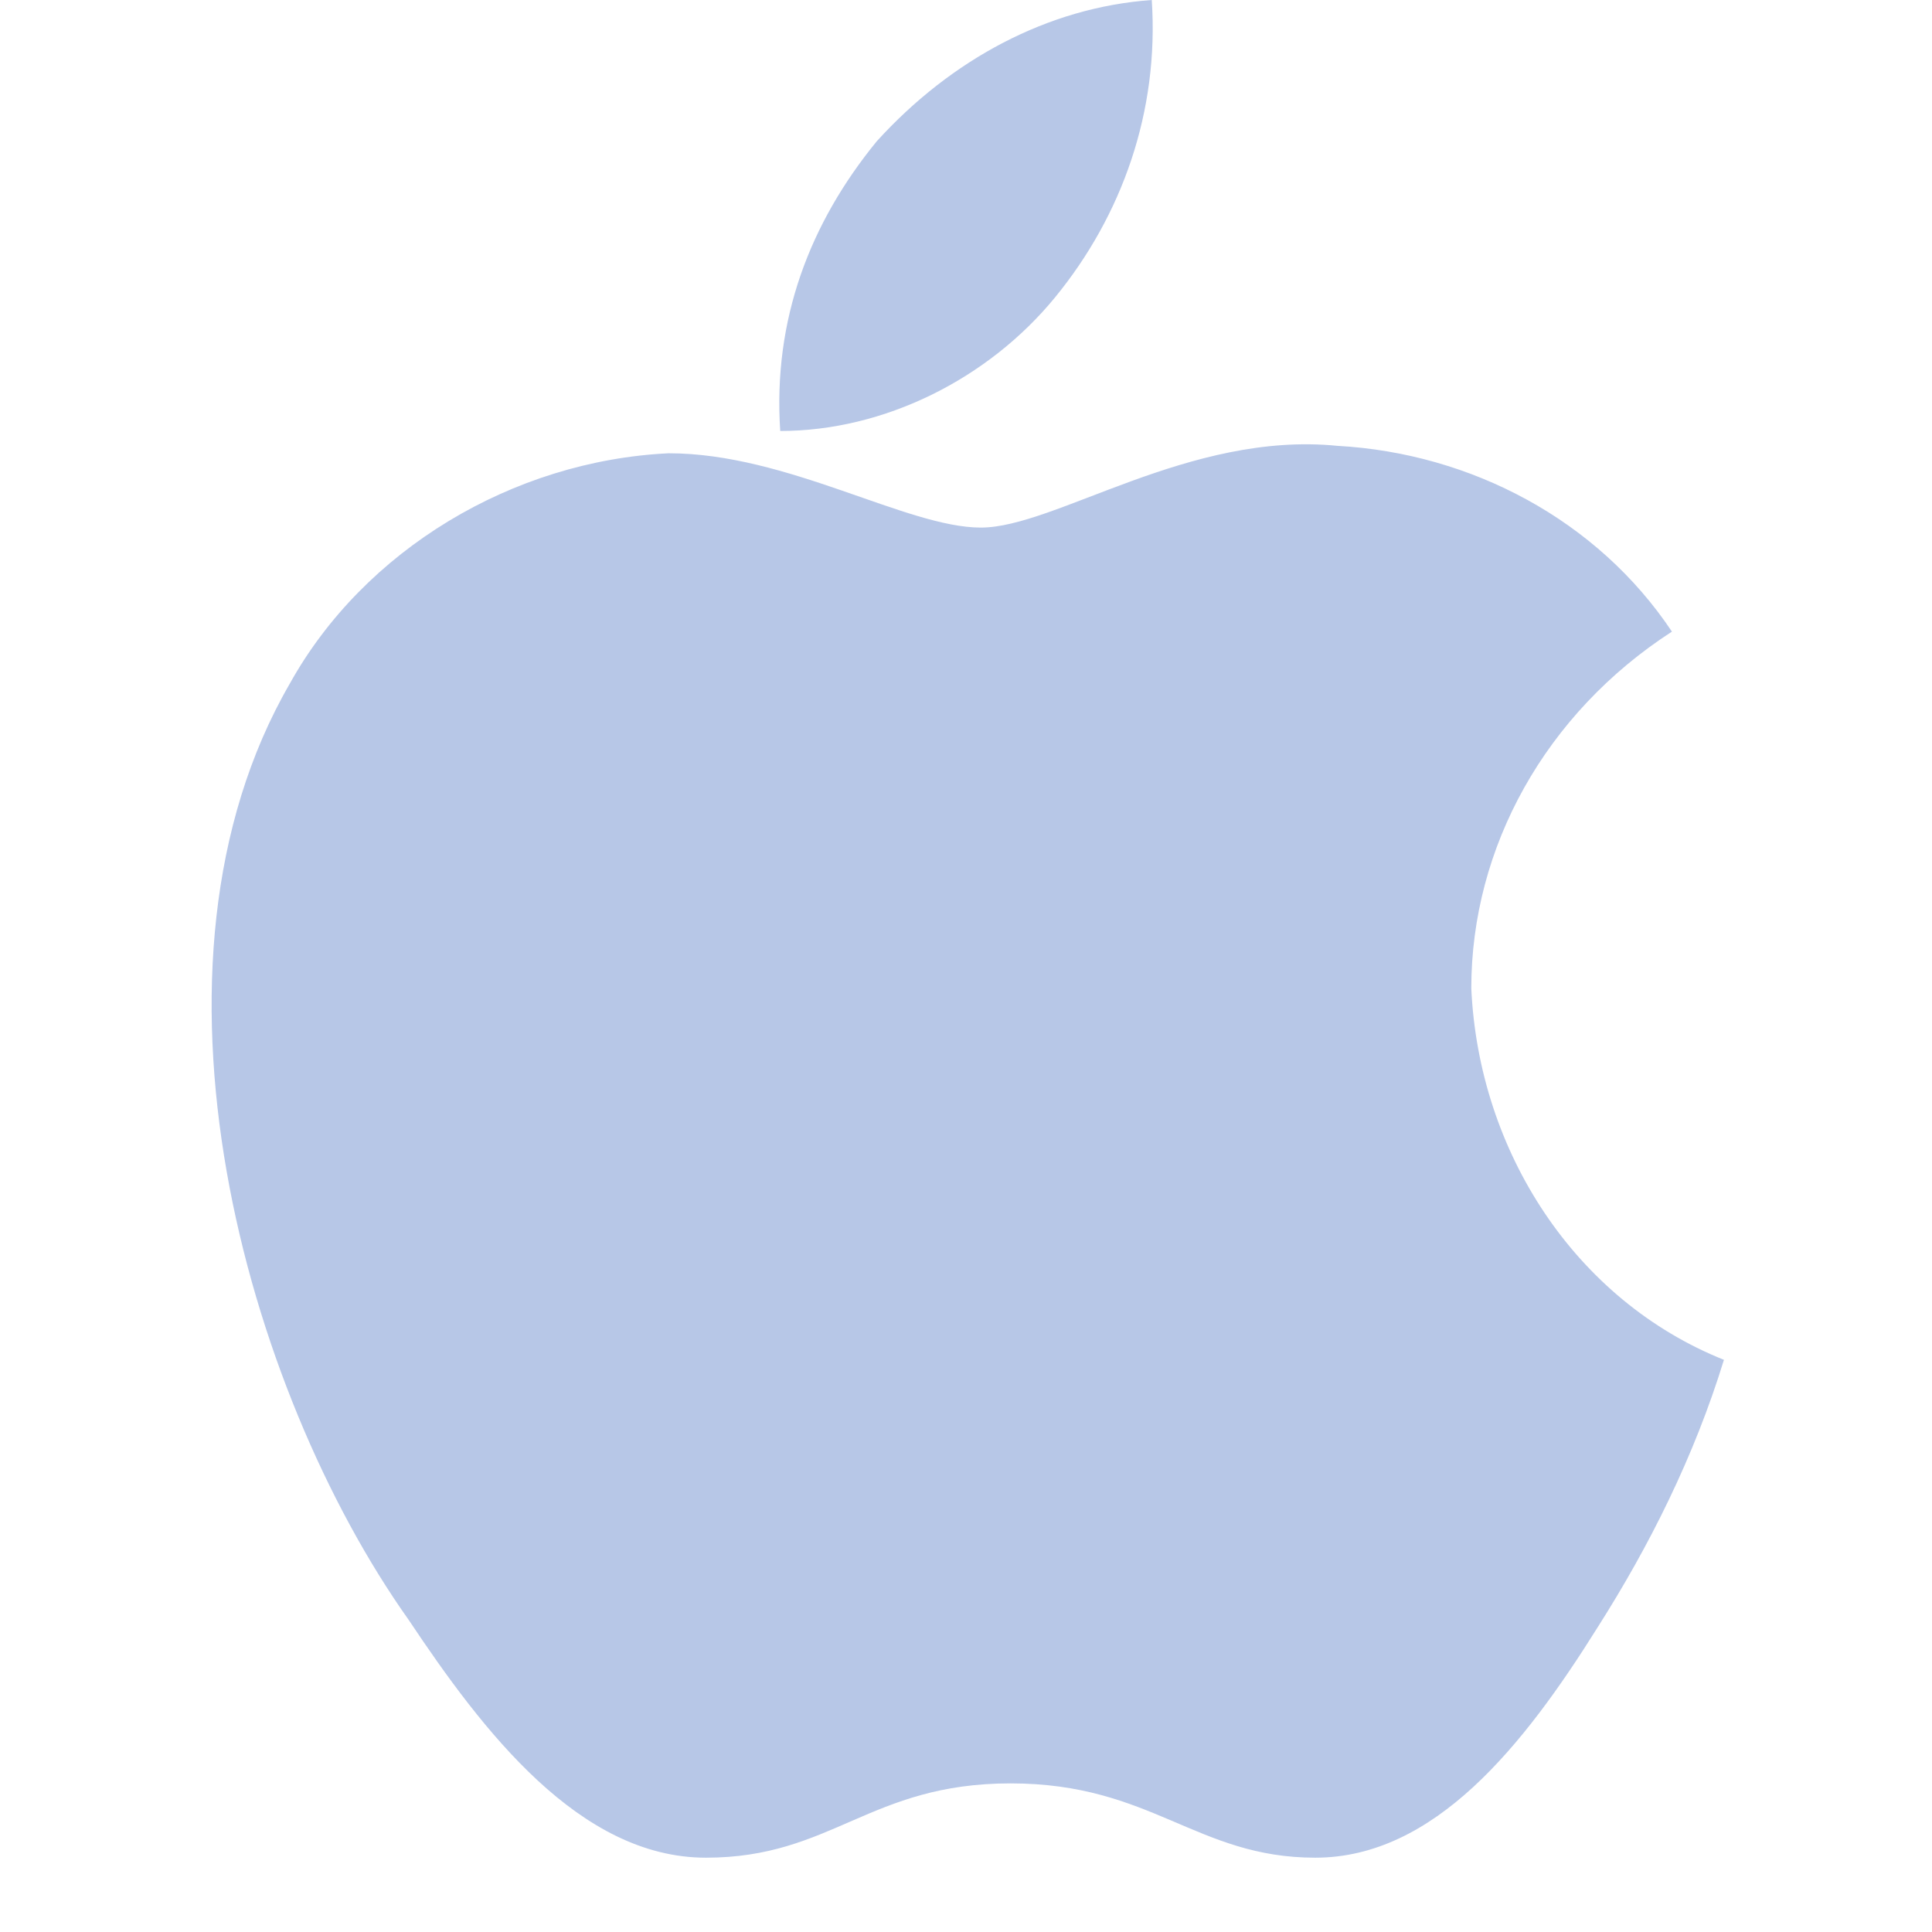 <?xml version="1.0" encoding="utf-8"?>
<!-- Generator: Adobe Illustrator 24.3.0, SVG Export Plug-In . SVG Version: 6.00 Build 0)  -->
<svg version="1.1" id="Layer_1" xmlns="http://www.w3.org/2000/svg" xmlns:xlink="http://www.w3.org/1999/xlink" x="0px" y="0px"
	 viewBox="0 0 26 26" style="enable-background:new 0 0 26 26;" xml:space="preserve">
<style type="text/css">
	.st0{fill:#B7C7E7;}
</style>
<g id="g186">
	<path id="path188" class="st0" d="M19.8,13.3c0-1.9,1-3.7,2.7-4.8c-1-1.5-2.7-2.4-4.5-2.5c-2-0.2-3.8,1.1-4.8,1.1S10.6,6.1,9,6.1
		C6.9,6.2,4.9,7.4,3.9,9.2c-2.2,3.8-0.6,9.5,1.6,12.6c1,1.5,2.3,3.2,4,3.2s2.2-1,4.1-1s2.5,1,4.1,1s2.8-1.5,3.8-3.1
		c0.7-1.1,1.3-2.3,1.7-3.6C21.2,17.5,19.9,15.5,19.8,13.3"/>
</g>
<path id="path190" class="st0" d="M14.2,4c0.9-1.1,1.4-2.5,1.3-4c-1.4,0.1-2.7,0.8-3.7,1.9c-0.9,1.1-1.4,2.4-1.3,3.9
	C11.9,5.8,13.3,5.1,14.2,4"/>
</svg>
